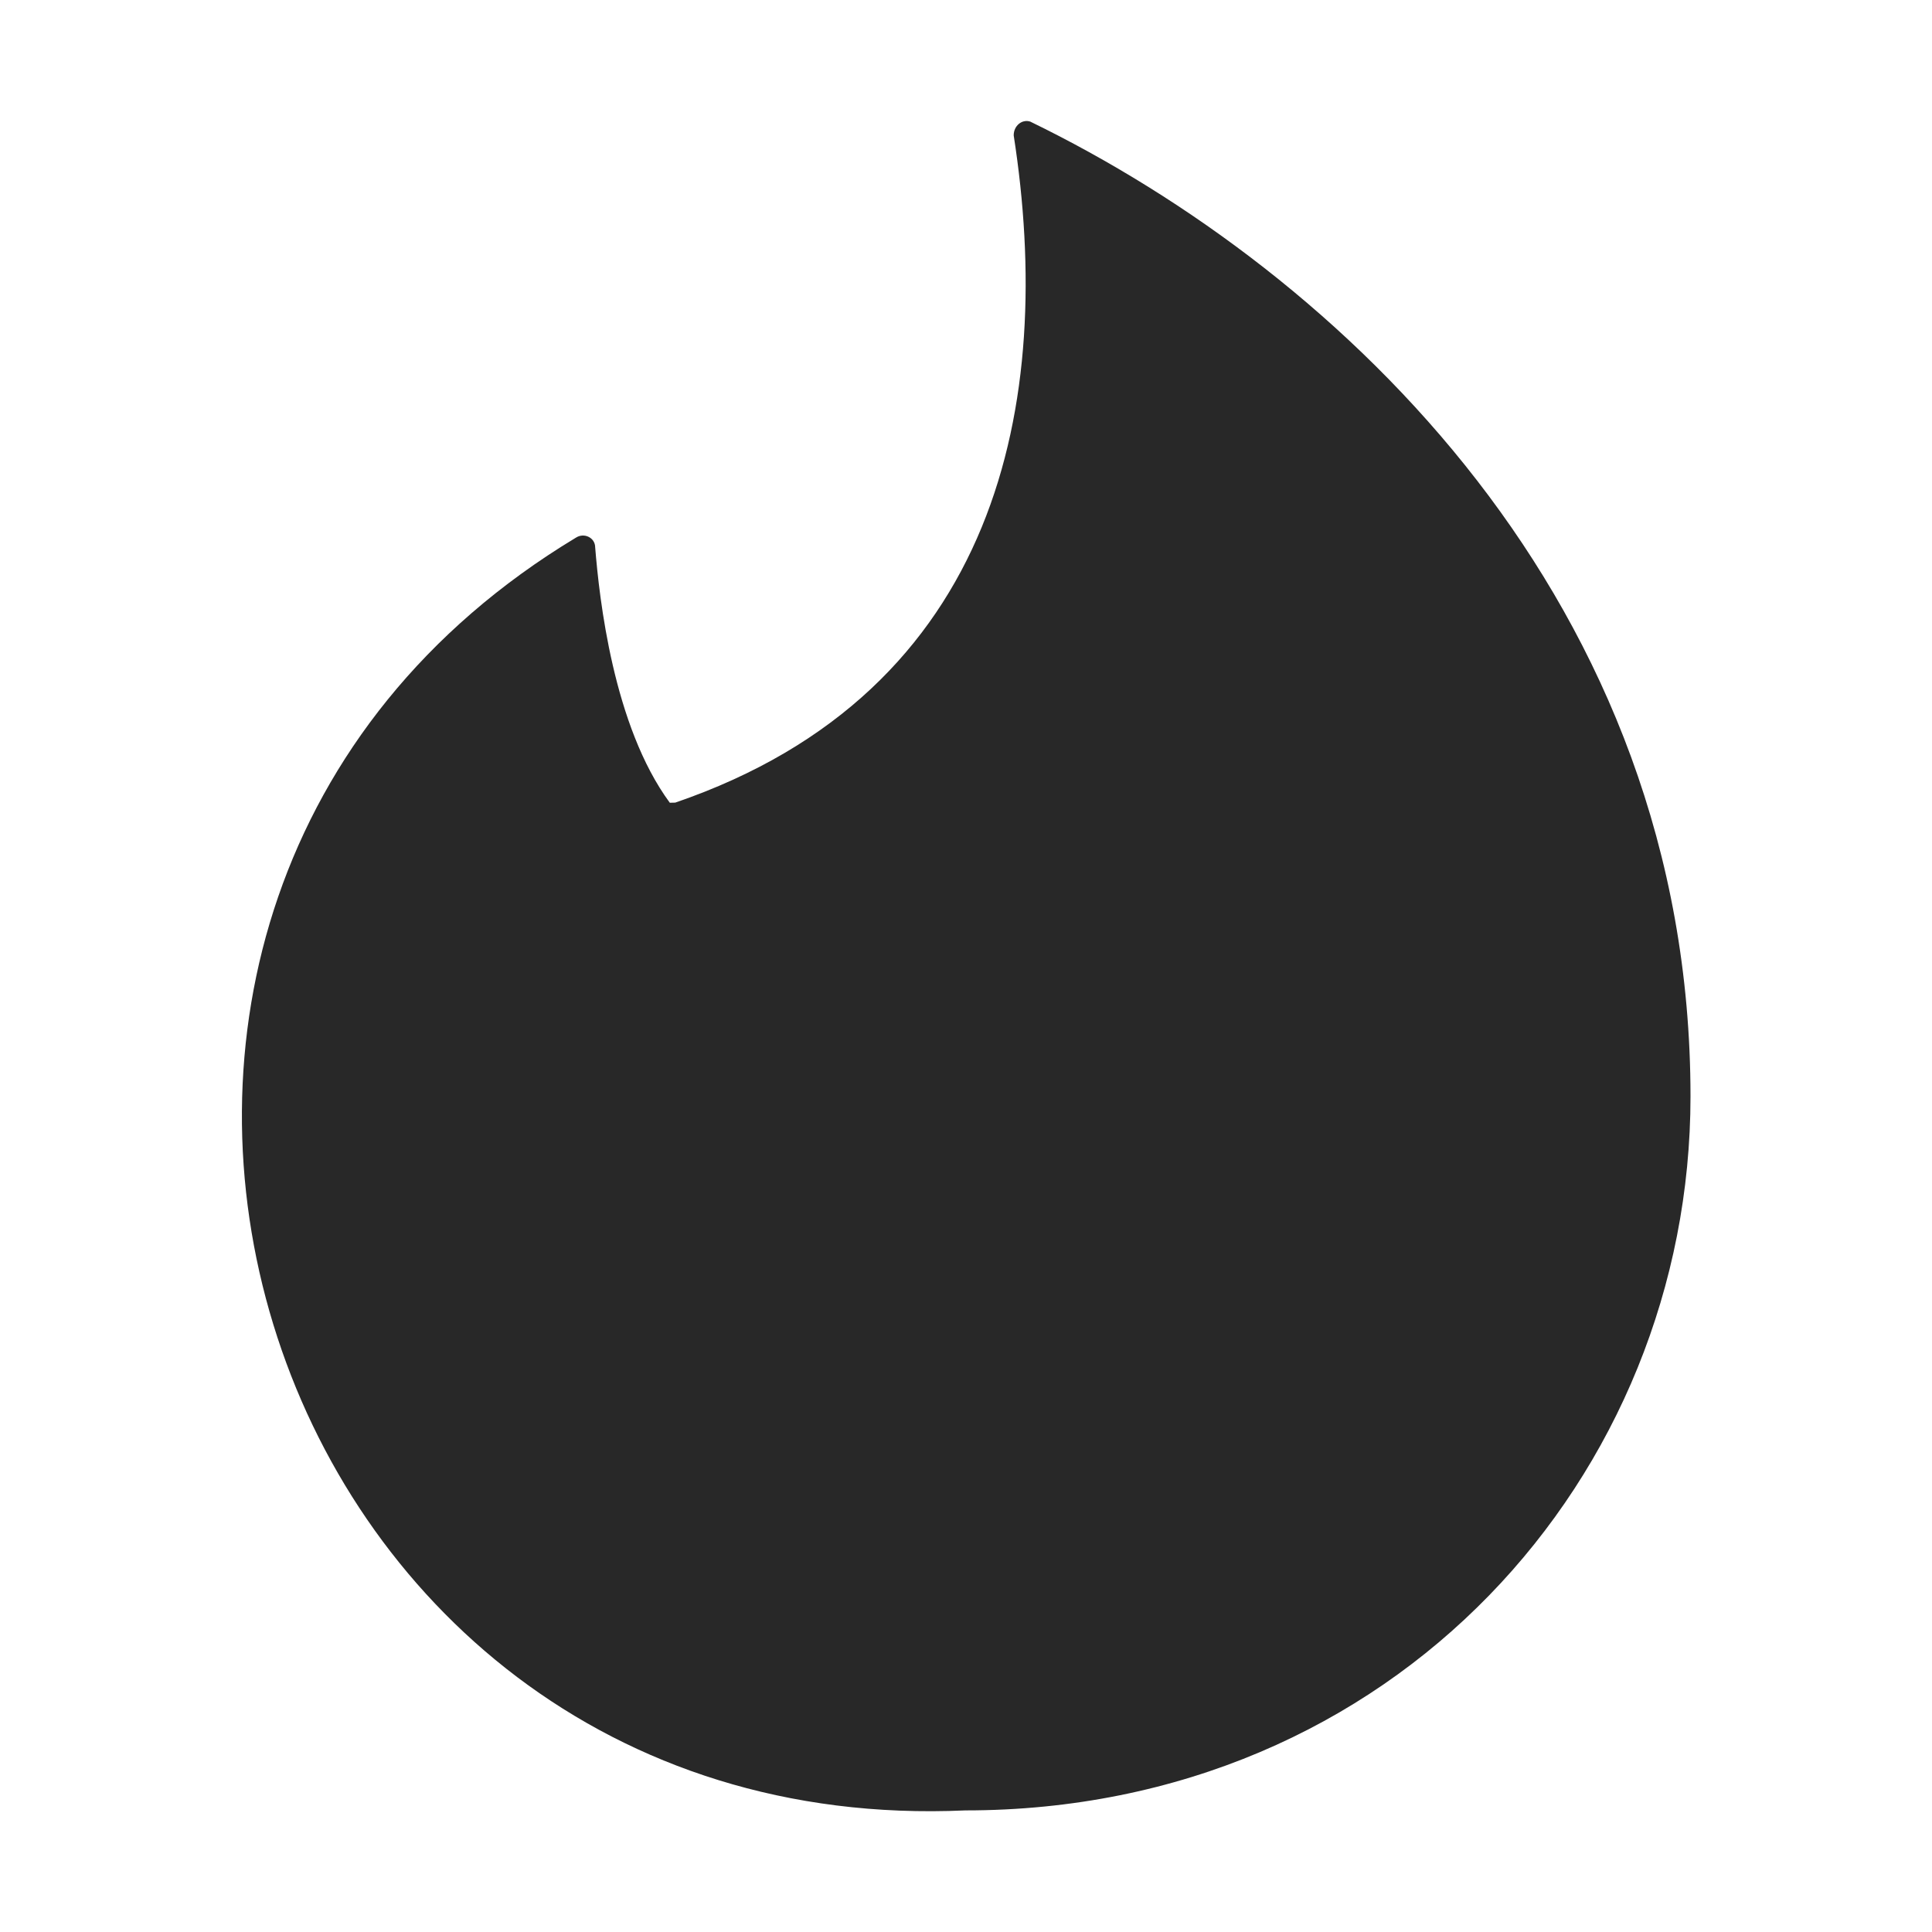<svg width="16" height="16" version="1.1" xmlns="http://www.w3.org/2000/svg">
  <defs>
    <style id="current-color-scheme" type="text/css">.ColorScheme-Text { color:#282828; } .ColorScheme-Highlight { color:#458588; }</style>
  </defs>
  <path class="ColorScheme-Text" d="m5.592 6.647c2.688-0.921 3.146-3.32 2.803-5.526 0-0.08 0.069-0.136 0.137-0.114 2.574 1.251 5.468 3.98 5.468 8.073 0 3.138-2.448 5.913-6.005 5.913-5.918 0.267-8.291-7.486-3.226-10.54 0.069-0.045 0.16 0 0.16 0.08 0.034 0.421 0.149 1.478 0.618 2.115z" fill="currentColor"/>
</svg>
